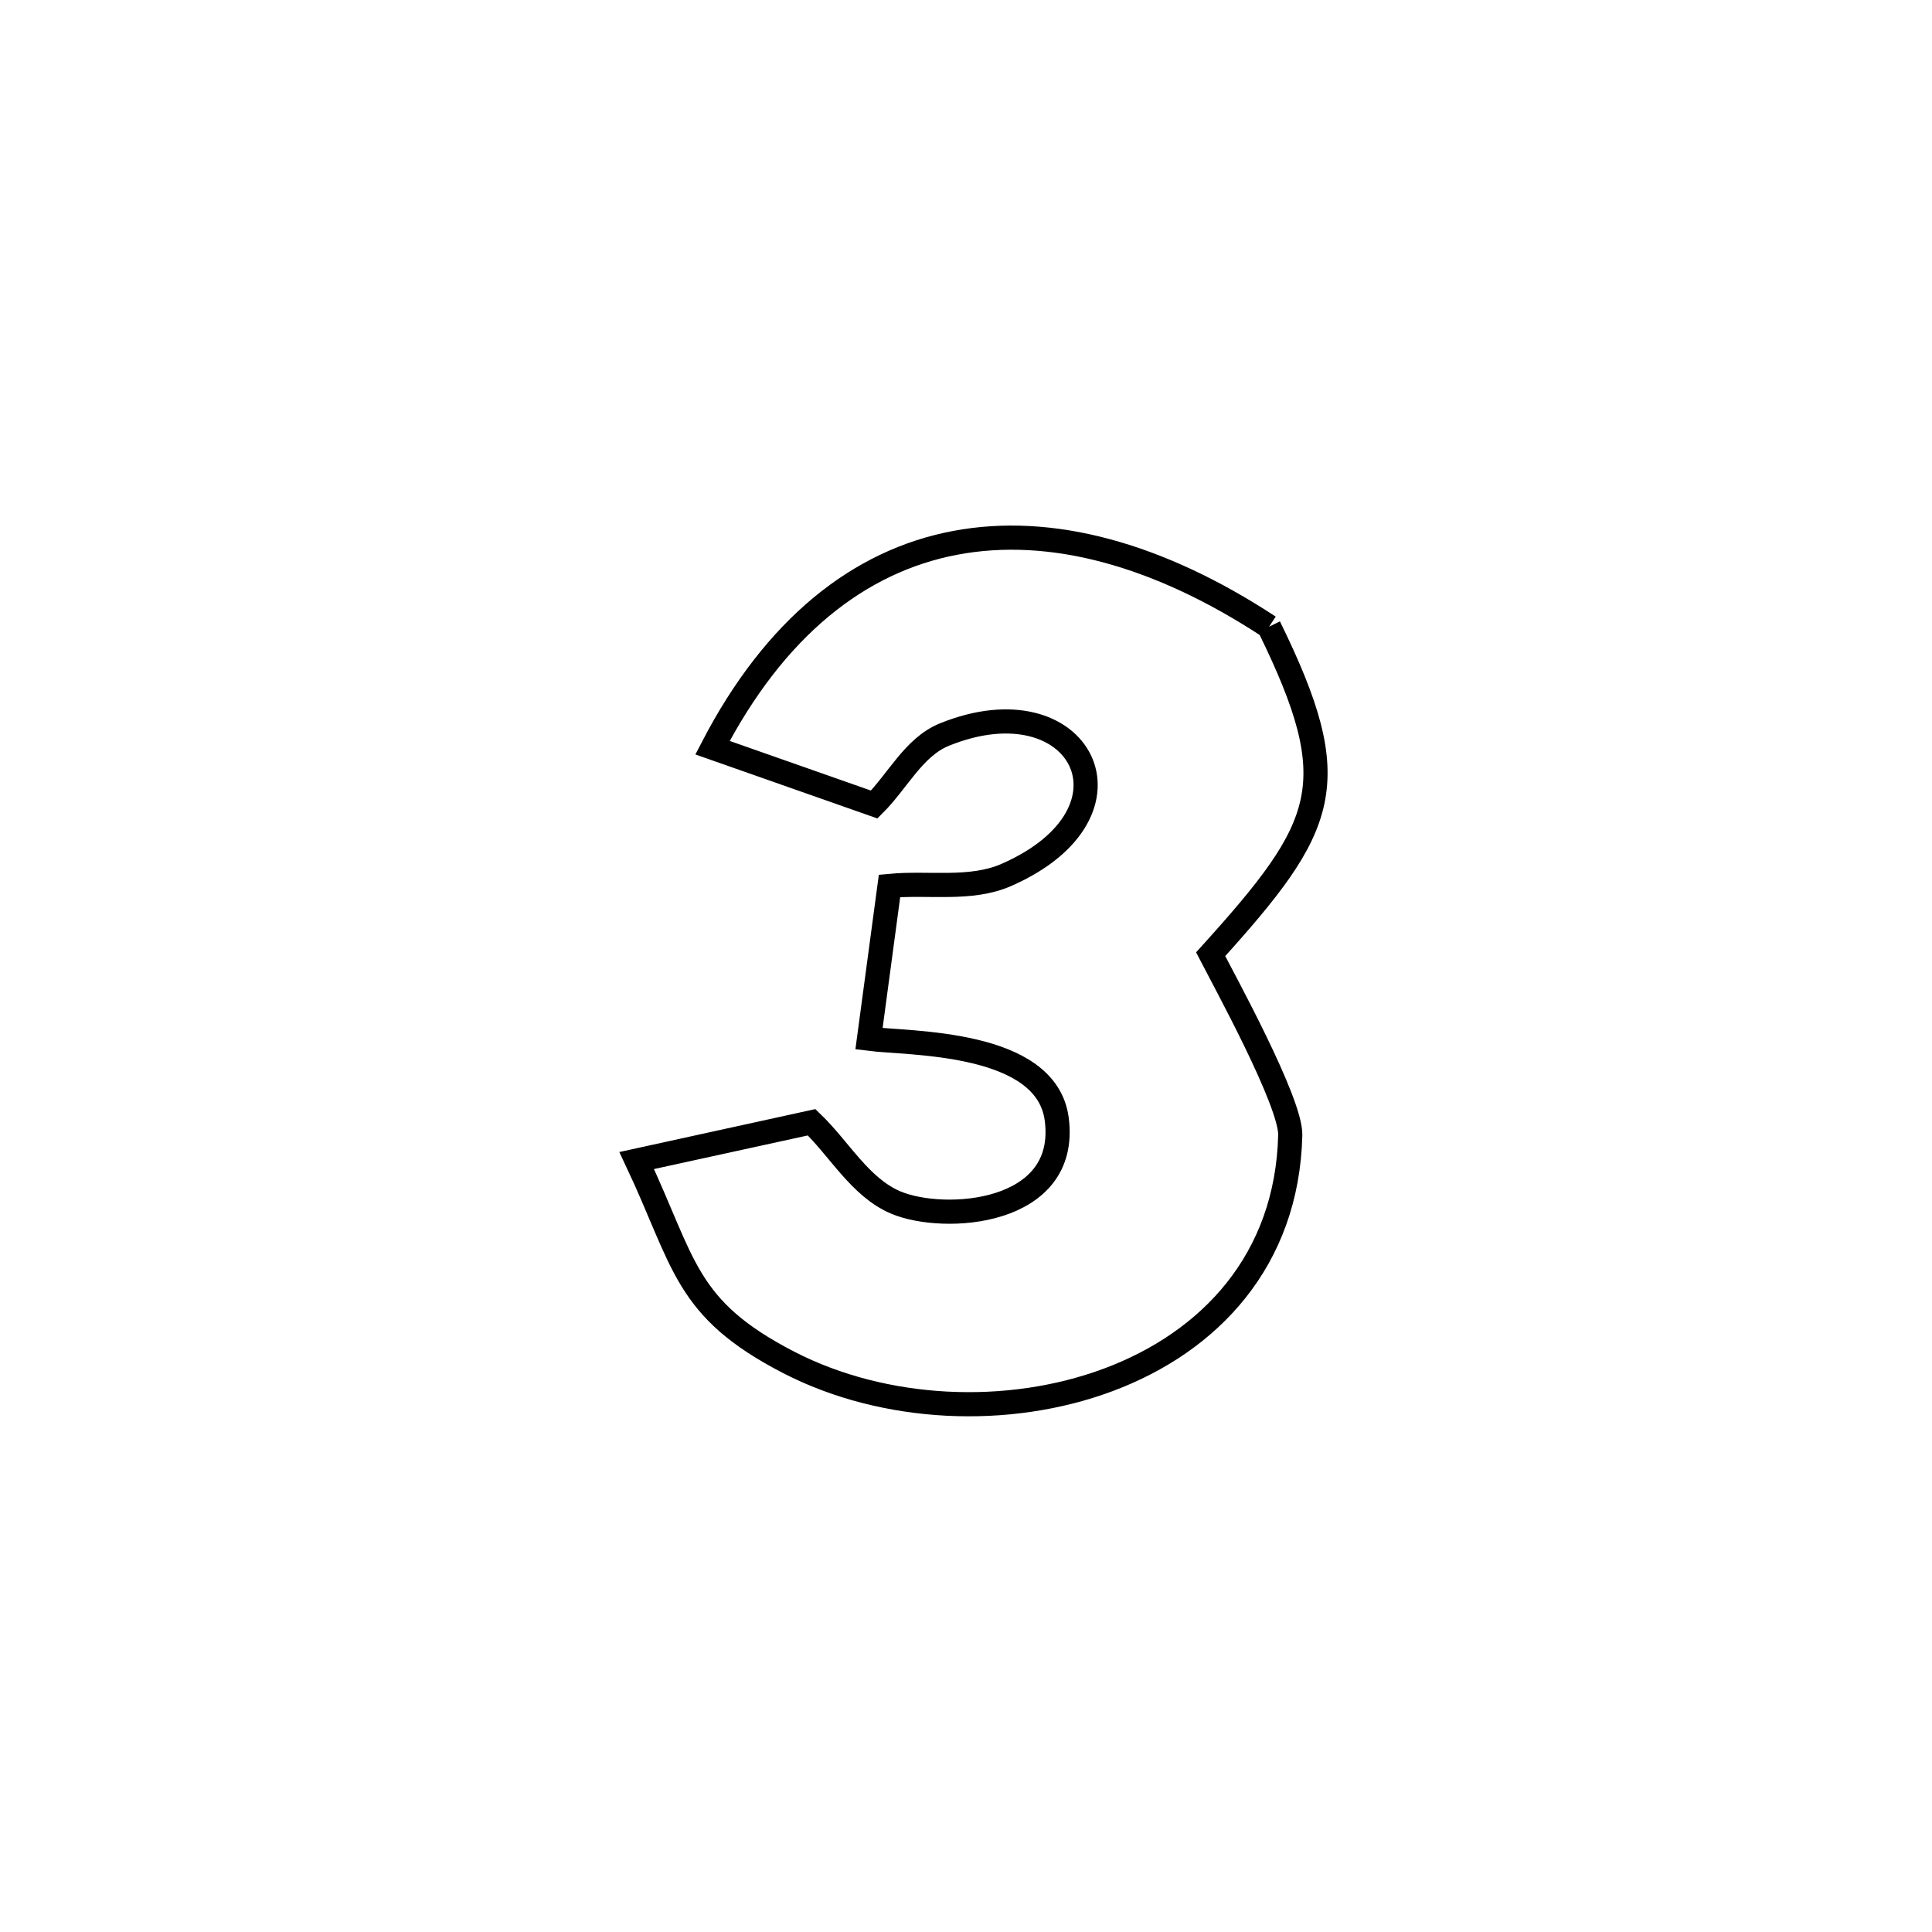 <svg xmlns="http://www.w3.org/2000/svg" viewBox="0.0 0.0 24.0 24.0" height="200px" width="200px"><path fill="none" stroke="black" stroke-width=".3" stroke-opacity="1.0"  filling="0" d="M15.765 7.785 L15.765 7.785 C16.725 9.743 16.489 10.25 15.039 11.854 L15.039 11.854 C15.199 12.166 16.038 13.691 16.028 14.101 C15.99 15.659 15.025 16.67 13.773 17.139 C12.522 17.608 10.984 17.535 9.801 16.926 C8.499 16.255 8.512 15.695 7.909 14.416 L7.909 14.416 C7.962 14.404 9.966 13.966 10.082 13.941 L10.082 13.941 C10.429 14.273 10.683 14.748 11.125 14.937 C11.724 15.192 13.284 15.095 13.127 13.902 C12.999 12.921 11.286 12.967 10.795 12.904 L10.795 12.904 C10.88 12.271 10.965 11.638 11.05 11.005 L11.05 11.005 C11.534 10.959 12.058 11.064 12.503 10.868 C14.279 10.088 13.422 8.44 11.732 9.125 C11.352 9.279 11.151 9.704 10.86 9.994 L10.86 9.994 C10.778 9.965 8.939 9.319 8.851 9.288 L8.851 9.288 C9.625 7.795 10.67 6.97 11.863 6.744 C13.056 6.517 14.397 6.887 15.765 7.785 L15.765 7.785"></path></svg>
